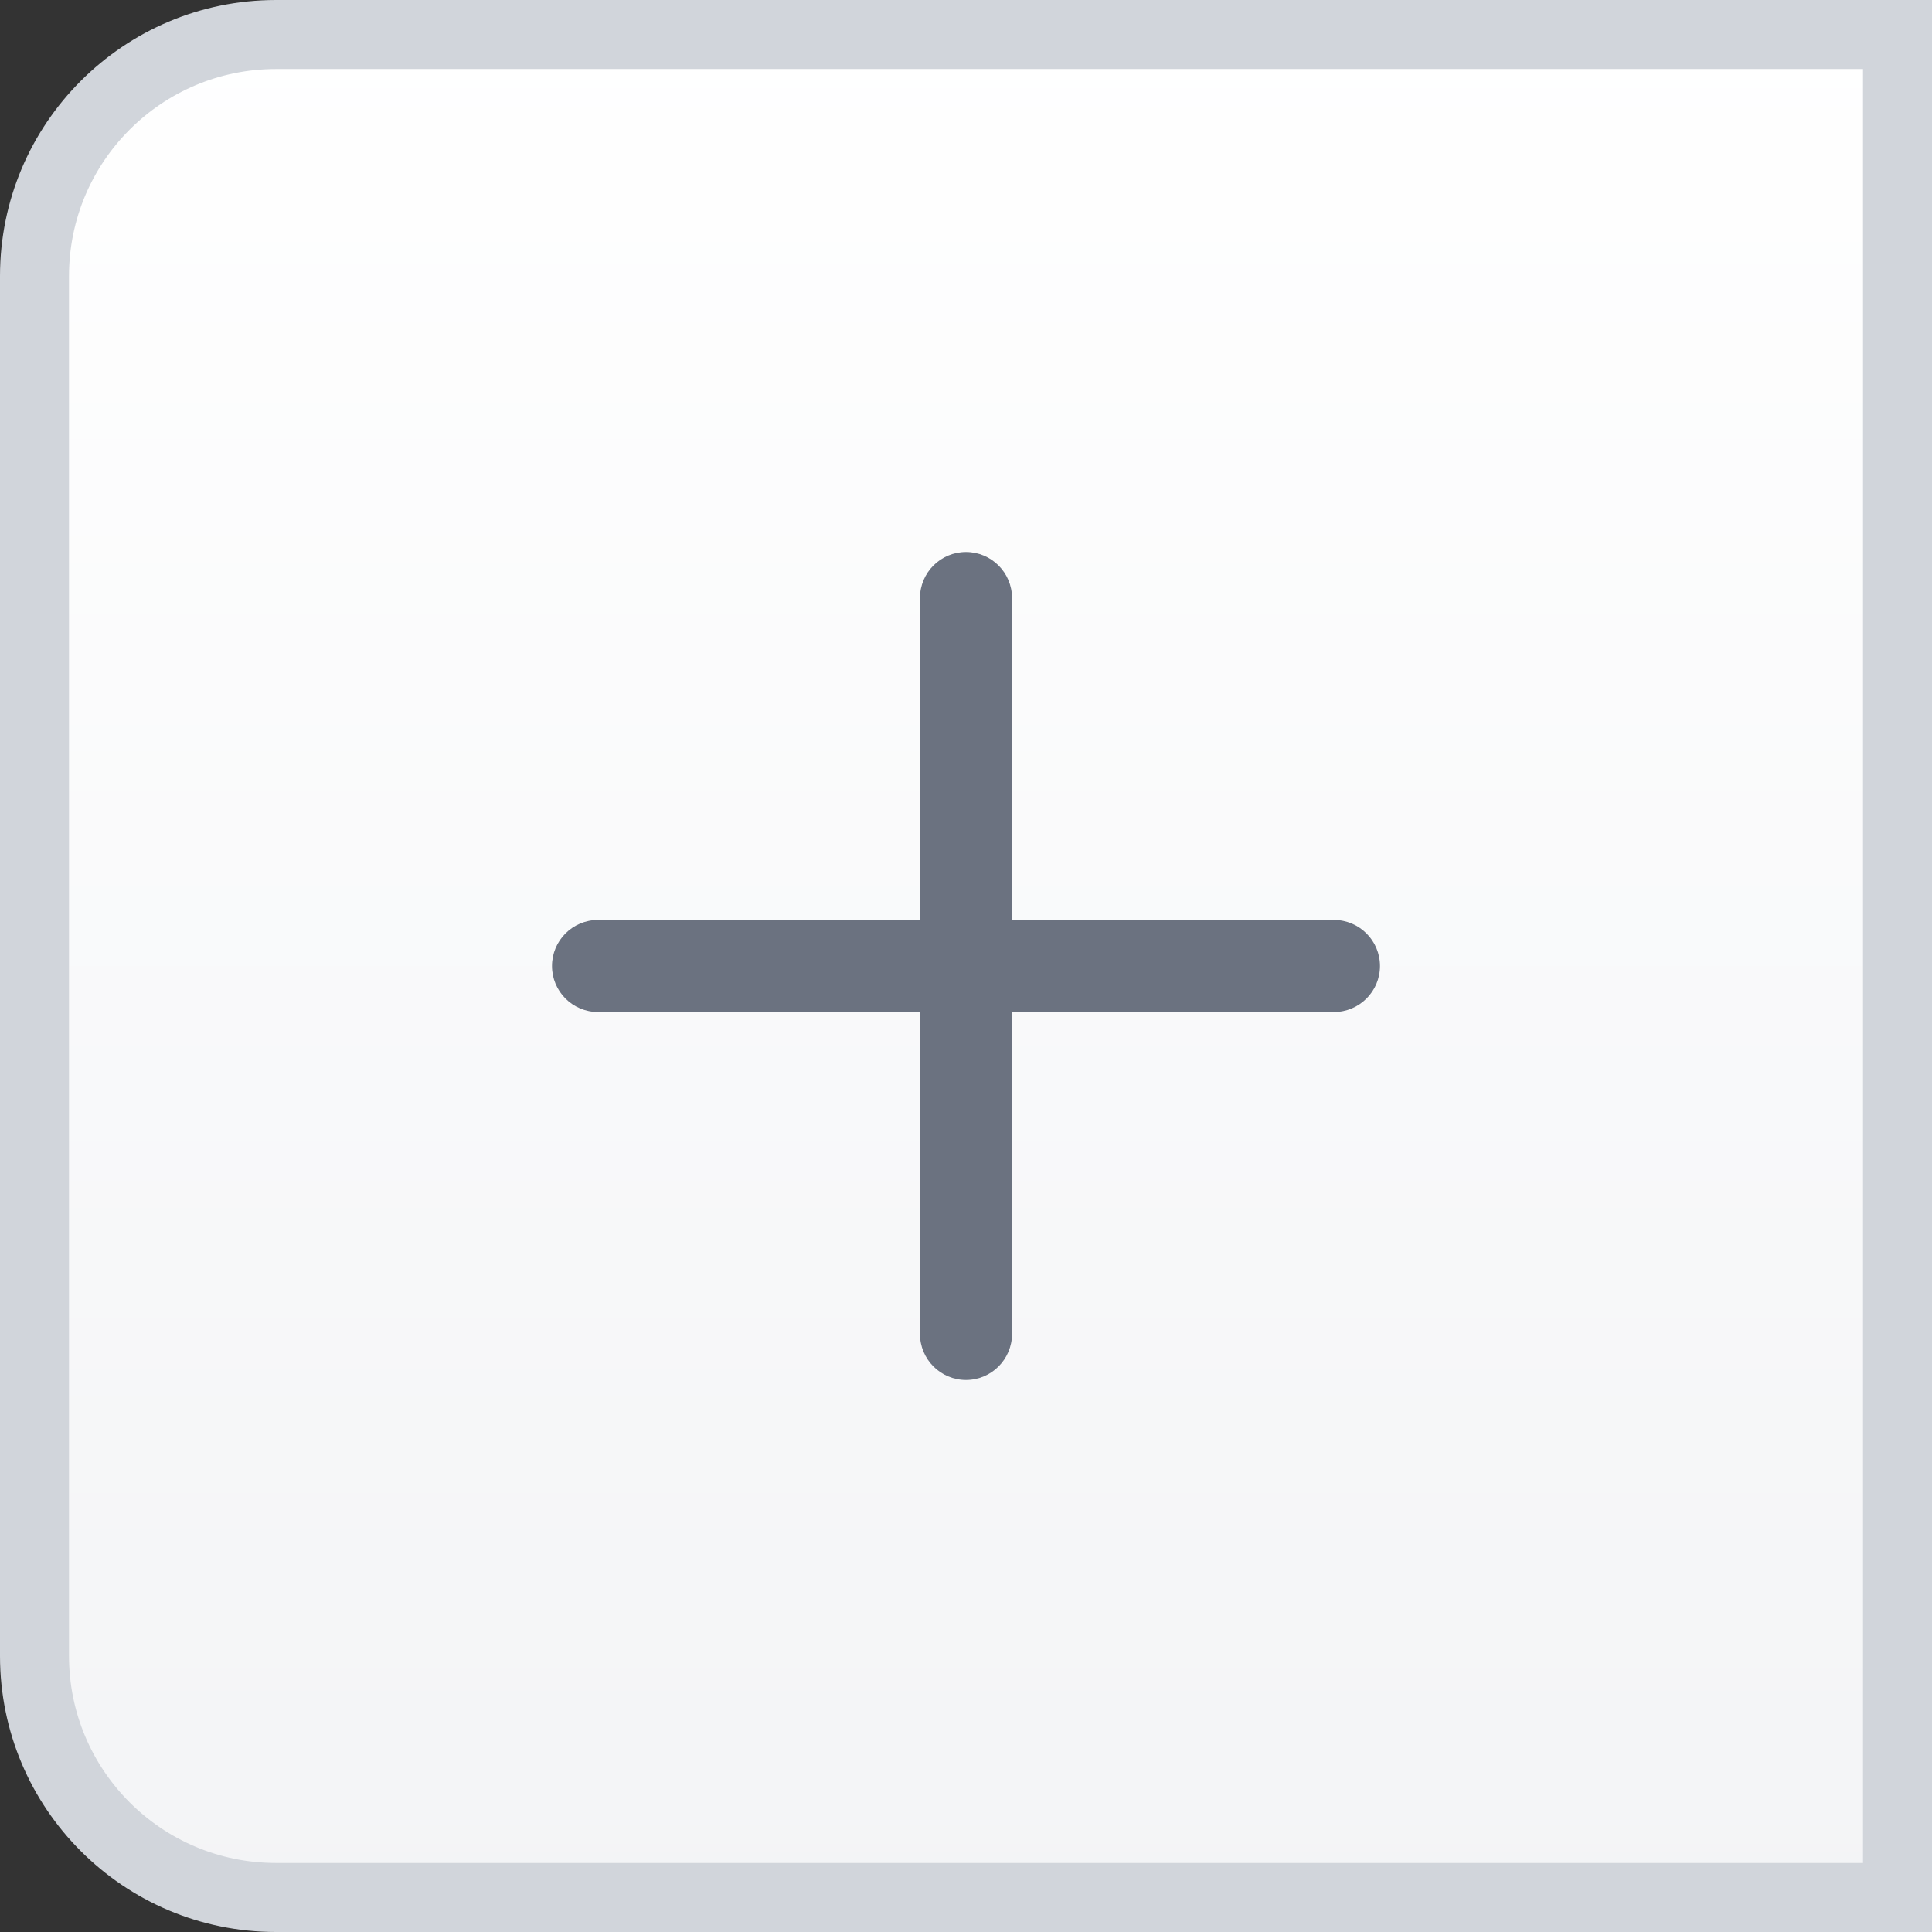 <svg width="28" height="28" viewBox="0 0 28 28" fill="none" xmlns="http://www.w3.org/2000/svg">
<rect x="0" y="0" width="28" height="28" fill="#333333" stroke="none"/>
<path d="M4 0.5H27.5V27.5H4C2.067 27.5 0.5 25.933 0.5 24V4C0.5 2.067 2.067 0.5 4 0.5Z" fill="url(#paint0_linear_101_4949)"/>
<path fill-rule="evenodd" clip-rule="evenodd" d="M14 8C14.368 8 14.667 8.298 14.667 8.667V13.333H19.333C19.701 13.333 20 13.632 20 14C20 14.368 19.701 14.667 19.333 14.667H14.667V19.333C14.667 19.701 14.368 20 14 20C13.632 20 13.333 19.701 13.333 19.333V14.667H8.667C8.298 14.667 8 14.368 8 14C8 13.632 8.298 13.333 8.667 13.333H13.333V8.667C13.333 8.298 13.632 8 14 8Z" fill="#6B7280"/>
<path d="M4 0.5H27.5V27.5H4C2.067 27.5 0.5 25.933 0.5 24V4C0.5 2.067 2.067 0.5 4 0.5Z" stroke="#D1D5DB"/>
<defs>
<linearGradient id="paint0_linear_101_4949" x1="14" y1="0" x2="14" y2="28" gradientUnits="userSpaceOnUse">
<stop stop-color="white"/>
<stop offset="1" stop-color="#F3F4F6"/>
</linearGradient>
</defs>
</svg>
